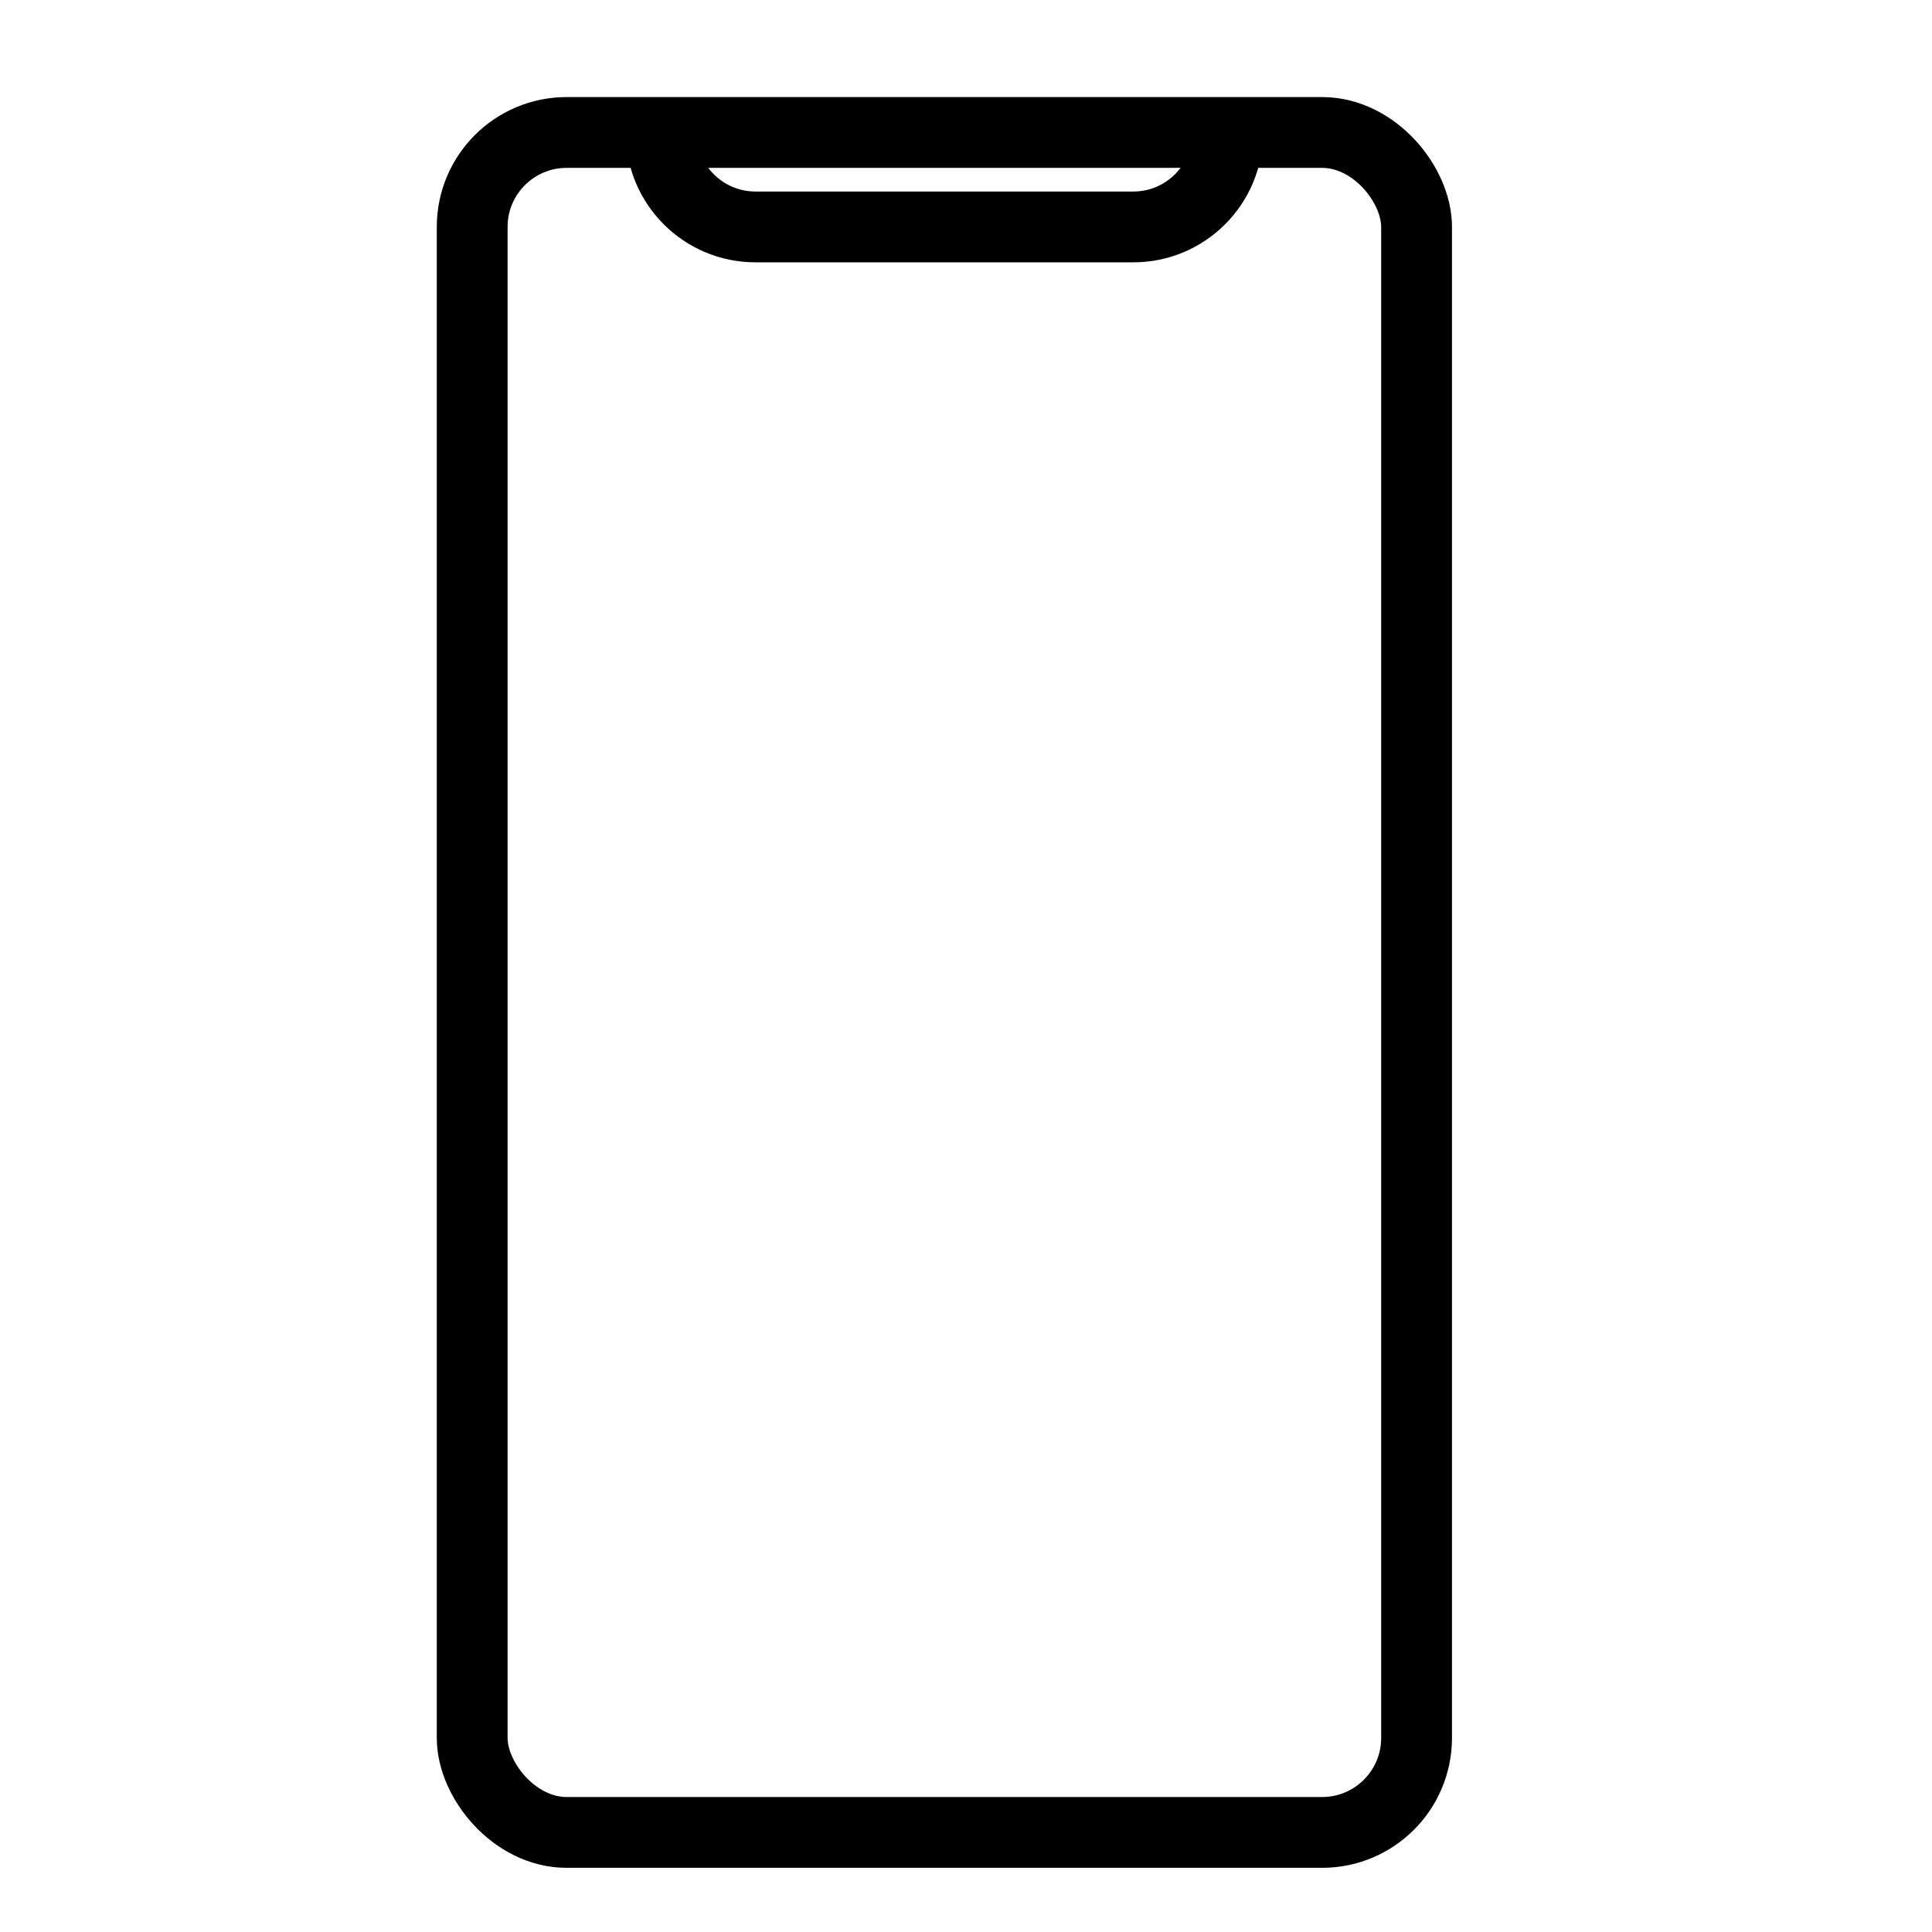 <svg width="37" height="37" viewBox="0 0 37 37" fill="none" xmlns="http://www.w3.org/2000/svg">
<rect x="9.043" y="2.537" width="18.086" height="32.556" rx="1.809" stroke="black" stroke-width="1.356"/>
<path d="M12.661 2.537V2.537C12.661 3.536 13.47 4.346 14.469 4.346H21.704C22.703 4.346 23.512 3.536 23.512 2.537V2.537" stroke="black" stroke-width="1.356"/>
</svg>
